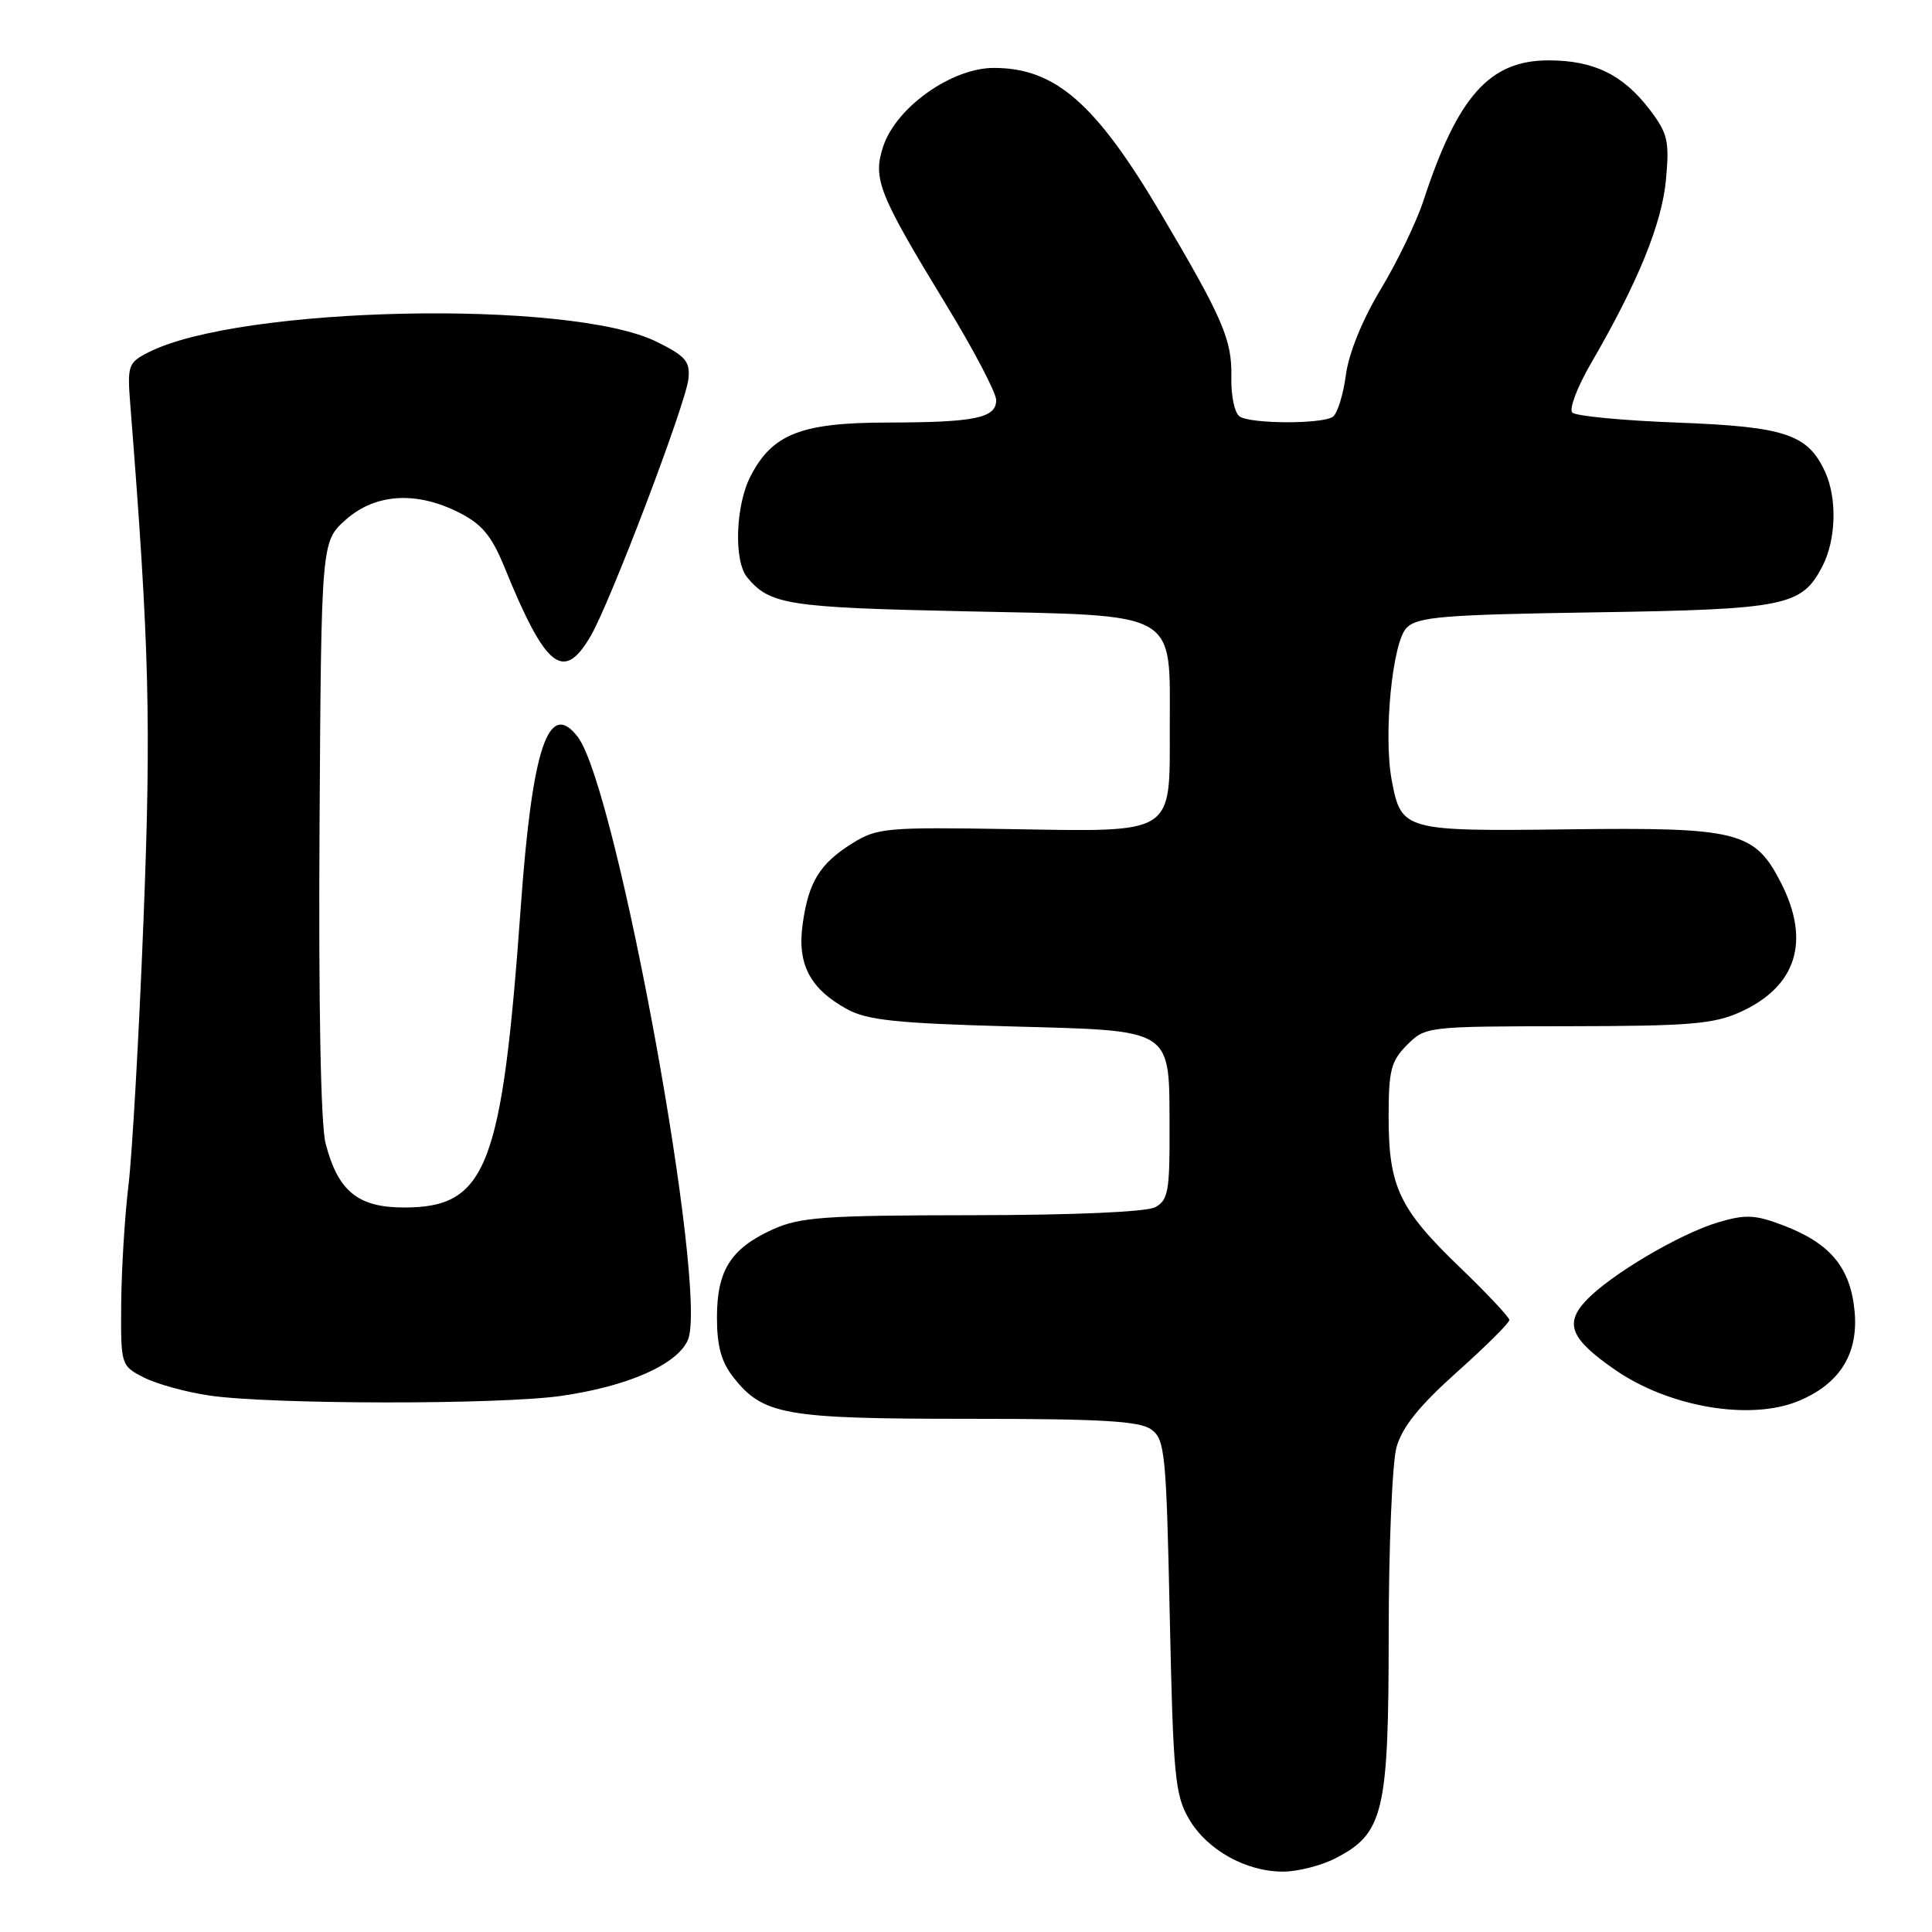 <?xml version="1.0" encoding="UTF-8" standalone="no"?>
<!DOCTYPE svg PUBLIC "-//W3C//DTD SVG 1.1//EN" "http://www.w3.org/Graphics/SVG/1.1/DTD/svg11.dtd" >
<svg xmlns="http://www.w3.org/2000/svg" xmlns:xlink="http://www.w3.org/1999/xlink" version="1.1" viewBox="0 0 256 256">
 <g >
 <path fill="currentColor"
d=" M 176.92 246.25 C 183.34 242.96 184.00 240.20 184.01 216.52 C 184.01 204.96 184.48 193.83 185.04 191.78 C 185.79 189.10 188.04 186.30 193.04 181.82 C 196.87 178.40 200.00 175.29 200.00 174.91 C 200.00 174.54 197.02 171.37 193.38 167.87 C 185.41 160.20 184.00 157.22 184.00 147.99 C 184.00 141.81 184.31 140.60 186.45 138.45 C 188.88 136.02 189.10 136.00 207.70 135.98 C 223.90 135.96 227.07 135.70 230.62 134.09 C 238.05 130.71 239.94 124.71 235.99 116.98 C 232.51 110.16 230.32 109.61 207.89 109.89 C 186.01 110.16 185.67 110.07 184.41 103.39 C 183.29 97.39 184.49 85.08 186.39 83.18 C 187.85 81.73 191.18 81.45 211.29 81.14 C 236.63 80.75 238.75 80.32 241.48 75.03 C 243.29 71.54 243.45 66.07 241.85 62.56 C 239.56 57.54 236.58 56.54 222.33 56.00 C 215.09 55.73 208.79 55.13 208.34 54.67 C 207.88 54.22 208.99 51.29 210.80 48.17 C 217.04 37.43 220.22 29.63 220.75 23.79 C 221.22 18.67 220.98 17.67 218.59 14.52 C 215.04 9.88 211.18 8.00 205.18 8.00 C 197.37 8.00 193.14 12.76 188.60 26.63 C 187.67 29.45 185.13 34.73 182.94 38.35 C 180.51 42.39 178.72 46.79 178.33 49.72 C 177.98 52.35 177.20 54.83 176.60 55.23 C 175.14 56.21 165.83 56.18 164.28 55.20 C 163.59 54.76 163.10 52.46 163.16 49.91 C 163.25 45.02 162.05 42.22 153.86 28.36 C 145.19 13.68 139.83 9.00 131.69 9.00 C 126.09 9.00 118.75 14.21 117.03 19.40 C 115.62 23.68 116.40 25.66 125.37 40.38 C 129.02 46.36 132.00 52.05 132.00 53.01 C 132.00 55.40 129.23 55.97 117.50 55.99 C 106.15 56.01 102.34 57.51 99.46 63.08 C 97.45 66.96 97.21 74.34 99.01 76.51 C 102.01 80.13 104.37 80.50 127.84 81.00 C 156.48 81.61 155.00 80.77 155.00 96.46 C 155.00 110.74 155.82 110.22 133.81 109.86 C 117.48 109.59 116.22 109.70 112.96 111.73 C 108.61 114.44 107.12 116.87 106.35 122.50 C 105.62 127.78 107.34 131.04 112.26 133.73 C 114.91 135.18 118.83 135.59 133.71 136.00 C 155.78 136.61 154.92 136.05 154.97 149.71 C 155.00 157.82 154.77 159.05 153.07 159.96 C 151.90 160.59 142.24 161.01 128.82 161.02 C 109.18 161.04 106.01 161.27 102.38 162.91 C 96.83 165.44 95.00 168.32 95.00 174.59 C 95.00 178.35 95.58 180.47 97.17 182.49 C 101.11 187.50 103.93 188.00 128.28 188.00 C 145.97 188.00 151.02 188.29 152.56 189.42 C 154.36 190.73 154.54 192.54 155.00 214.17 C 155.45 235.28 155.69 237.83 157.53 241.00 C 159.92 245.11 165.07 248.00 170.00 248.00 C 171.93 248.00 175.04 247.21 176.92 246.25 Z  M 238.36 185.62 C 243.80 183.35 246.28 179.35 245.74 173.72 C 245.19 167.96 242.53 164.75 236.32 162.38 C 232.58 160.95 231.31 160.89 227.72 161.95 C 222.60 163.46 213.35 168.93 210.16 172.33 C 207.27 175.41 208.11 177.42 213.98 181.49 C 221.16 186.47 231.96 188.30 238.36 185.62 Z  M 74.39 184.96 C 83.18 183.69 89.66 180.84 91.13 177.60 C 93.96 171.41 81.72 104.34 76.54 97.62 C 72.68 92.62 70.52 99.08 69.01 120.12 C 66.52 154.77 64.49 160.00 53.54 160.00 C 47.42 160.00 44.78 157.84 43.14 151.50 C 42.50 149.01 42.20 133.25 42.34 109.63 C 42.57 71.77 42.57 71.77 45.80 68.88 C 49.73 65.38 55.19 65.04 60.89 67.95 C 63.88 69.47 65.17 71.04 66.86 75.20 C 72.31 88.57 74.66 90.45 78.26 84.29 C 80.87 79.83 90.88 53.49 91.22 50.20 C 91.46 47.89 90.85 47.18 87.00 45.28 C 75.55 39.63 31.69 40.55 19.66 46.69 C 16.96 48.07 16.85 48.40 17.28 53.82 C 19.79 85.60 20.05 95.78 19.01 122.00 C 18.42 137.12 17.52 152.88 17.03 157.00 C 16.53 161.12 16.10 168.20 16.06 172.72 C 16.00 180.89 16.02 180.96 19.03 182.51 C 20.69 183.37 24.63 184.46 27.78 184.92 C 35.94 186.11 66.23 186.14 74.39 184.96 Z "/>
</g>
</svg>